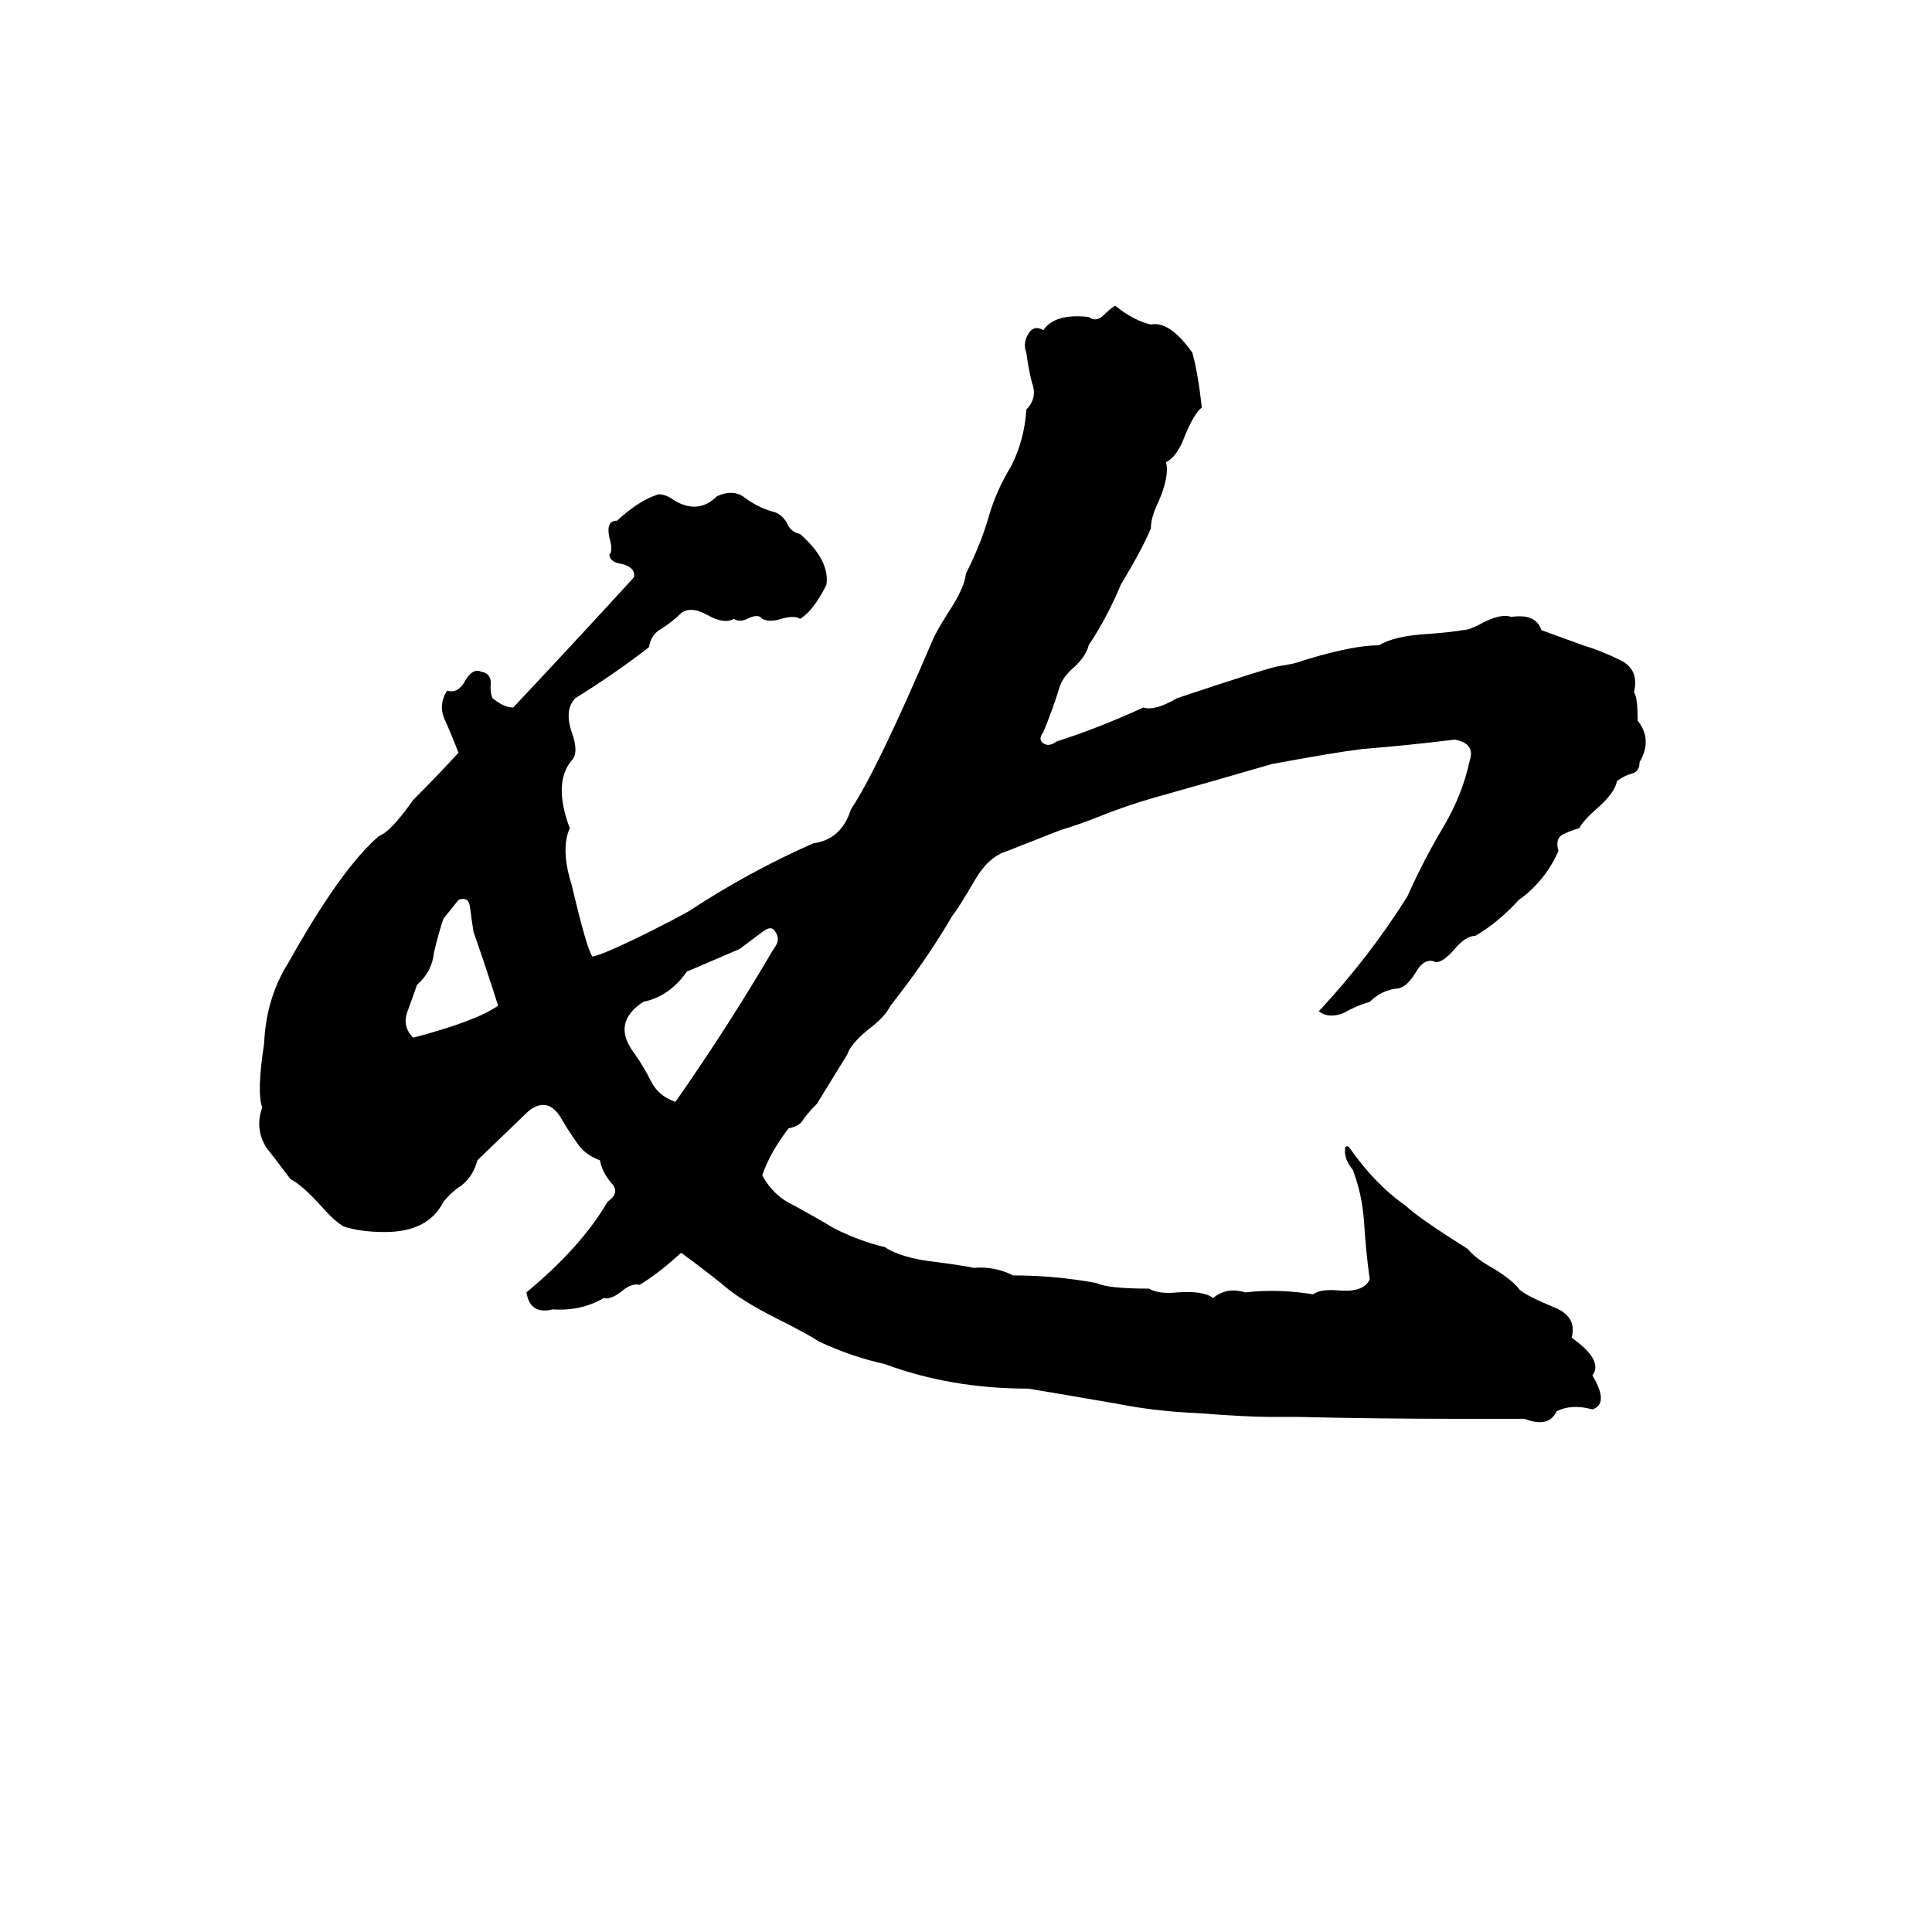 <svg xmlns="http://www.w3.org/2000/svg" viewBox="0 -800 1024 1024">
	<path fill="#000000" d="M591 -638Q601 -630 610 -628Q620 -630 632 -613Q635 -602 637 -584Q633 -581 628 -569Q624 -558 618 -555Q620 -548 614 -534Q610 -526 610 -520Q606 -510 594 -490Q587 -473 577 -458Q576 -453 570 -447Q564 -442 562 -437Q558 -424 553 -412Q550 -408 553 -406Q556 -404 560 -407Q582 -414 606 -425Q612 -423 624 -430Q672 -446 678 -447Q686 -448 691 -450Q717 -458 731 -458Q739 -463 757 -464Q770 -465 775 -466Q779 -466 786 -470Q796 -475 801 -473Q814 -475 817 -466Q828 -462 839 -458Q849 -455 859 -450Q869 -445 866 -433Q868 -431 868 -418Q876 -408 869 -396Q869 -391 865 -390Q861 -389 857 -386Q856 -380 847 -372Q839 -365 837 -361Q833 -360 829 -358Q824 -356 826 -349Q819 -333 805 -323Q794 -311 782 -304Q777 -304 771 -297Q765 -290 761 -290Q755 -293 750 -284Q745 -276 740 -276Q732 -275 726 -269Q719 -267 712 -263Q704 -260 699 -264Q726 -293 746 -325Q754 -343 764 -360Q775 -378 779 -397Q782 -406 771 -408Q747 -405 722 -403Q706 -401 674 -395Q643 -386 611 -377Q597 -373 582 -367Q572 -363 562 -360L534 -349Q524 -346 517 -334Q507 -317 505 -315Q491 -291 472 -267Q469 -261 461 -255Q451 -247 449 -241Q441 -228 433 -215Q429 -211 426 -207Q424 -203 418 -202Q408 -189 404 -177Q410 -166 421 -161Q432 -155 442 -149Q456 -142 469 -139Q478 -133 497 -131Q512 -129 516 -128Q527 -129 537 -124Q559 -124 581 -120Q587 -117 609 -117Q614 -114 624 -115Q638 -116 643 -112Q650 -118 660 -115Q677 -117 696 -114Q700 -117 710 -116Q723 -115 726 -122Q724 -136 723 -152Q722 -167 717 -180Q712 -186 713 -192Q714 -193 715 -192Q729 -172 745 -161Q751 -155 778 -138Q782 -133 791 -128Q801 -122 805 -117Q807 -114 824 -107Q836 -102 833 -91Q850 -79 844 -71Q853 -56 844 -53Q833 -56 825 -52Q821 -43 808 -48Q790 -48 772 -48Q730 -48 688 -49Q686 -49 683 -49H673Q661 -49 635 -51Q612 -52 592 -56Q569 -60 545 -64Q504 -64 469 -77Q451 -81 434 -89Q428 -93 412 -101Q392 -111 382 -120Q372 -128 361 -136Q349 -125 339 -119Q335 -120 330 -116Q324 -111 320 -112Q308 -105 293 -106Q281 -103 279 -115Q308 -139 322 -163Q329 -168 324 -173Q319 -179 318 -185Q310 -188 306 -194Q301 -201 297 -208Q290 -219 280 -211L253 -185Q251 -177 245 -172Q239 -168 235 -163Q227 -147 204 -147Q191 -147 182 -150Q177 -153 170 -161Q160 -172 154 -175Q148 -183 141 -192Q135 -202 139 -213Q136 -221 140 -247Q141 -271 153 -290Q181 -340 201 -357Q207 -359 219 -376Q231 -388 243 -401Q240 -409 236 -418Q232 -426 237 -434Q243 -432 247 -440Q251 -446 255 -444Q261 -443 260 -436Q260 -432 261 -430Q267 -425 272 -425Q304 -459 336 -494Q337 -499 330 -501Q323 -502 323 -506Q325 -508 323 -515Q321 -524 327 -524Q339 -535 349 -538Q353 -538 357 -535Q370 -527 380 -537Q389 -541 395 -536Q402 -531 409 -529Q414 -528 417 -523Q419 -518 424 -517Q440 -503 438 -490Q431 -476 424 -472Q421 -474 414 -472Q408 -470 404 -472Q402 -475 396 -472Q392 -470 389 -472Q384 -469 375 -474Q366 -479 361 -475Q357 -471 351 -467Q345 -464 344 -457Q326 -443 305 -430Q299 -424 303 -412Q307 -401 303 -397Q293 -385 302 -361Q297 -350 303 -331Q311 -297 314 -293Q320 -294 346 -307Q356 -312 365 -317Q397 -338 431 -353Q446 -355 451 -371Q465 -392 494 -460Q496 -465 503 -476Q511 -488 512 -496Q520 -512 524 -526Q528 -540 536 -553Q543 -567 544 -583Q550 -589 547 -597Q545 -605 544 -613Q542 -618 545 -623Q548 -628 553 -625Q559 -634 577 -632Q581 -629 585 -633Q588 -636 591 -638ZM243 -323L235 -313Q232 -304 230 -295Q229 -285 221 -278Q219 -272 216 -264Q213 -256 219 -250Q253 -259 264 -267Q258 -286 251 -306Q250 -312 249 -320Q248 -325 243 -323ZM404 -306L392 -297Q378 -291 364 -285Q355 -272 341 -269Q324 -258 336 -242Q341 -235 345 -227Q349 -219 358 -216Q386 -256 410 -297Q414 -302 411 -306Q409 -310 404 -306Z"/>
</svg>